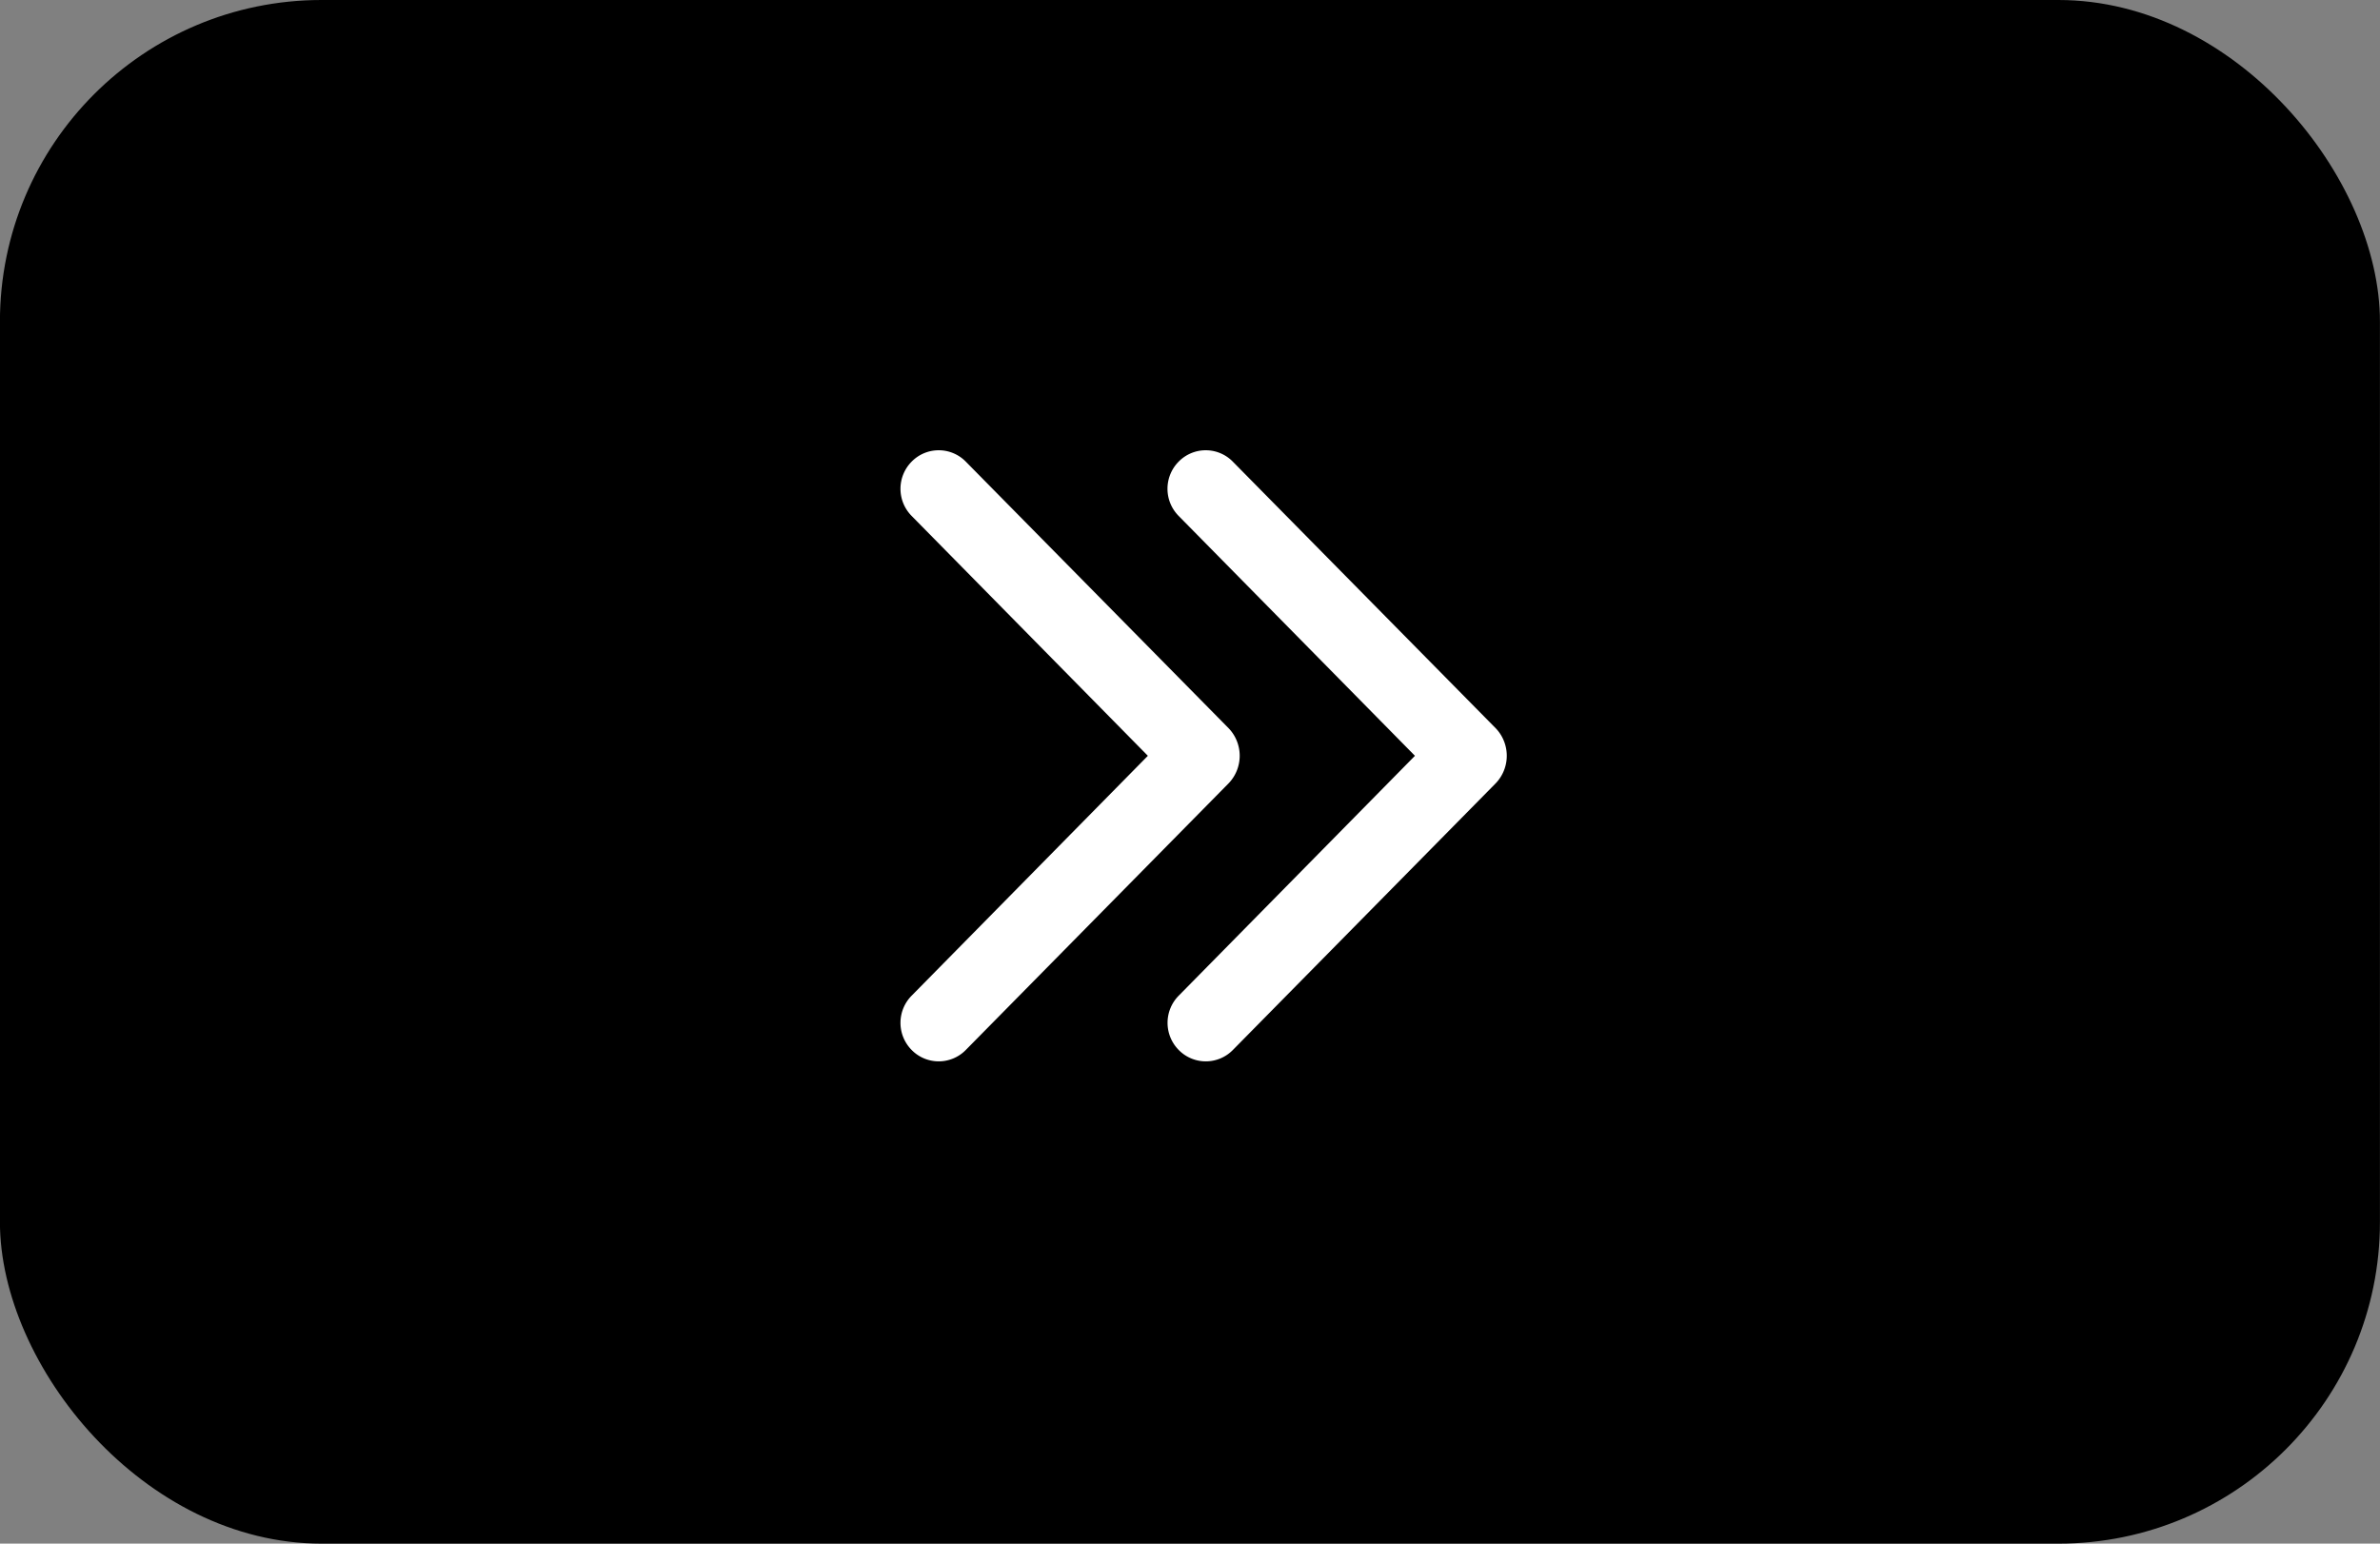 <svg xmlns="http://www.w3.org/2000/svg" width="37" height="24" viewBox="0 0 37 24">
  <rect x="0" y="0" width="37" height="24" fill="#808080" stroke="none"/>
  <g id="Group_1905" data-name="Group 1905" transform="translate(-665.879 -486)">
    <rect id="Rectangle_2118" data-name="Rectangle 2118" width="37" height="24" rx="5" transform="translate(665.878 486)"/>
    <g id="Double_Chevron_Right" transform="translate(671.824 485.009)">
      <path id="Path_507" data-name="Path 507" d="M20.16,12.318,16.067,8.167a.589.589,0,0,0-.839,0,.6.6,0,0,0,0,.847L18.9,12.742,15.229,16.47a.6.6,0,0,0,0,.847.589.589,0,0,0,.839,0l4.092-4.152A.619.619,0,0,0,20.16,12.318Z" transform="translate(-2.848 0)" fill="#fff"/>
      <path id="Path_508" data-name="Path 508" d="M13.16,12.318,9.068,8.167a.589.589,0,0,0-.839,0,.6.6,0,0,0,0,.847L11.9,12.742,8.229,16.47a.6.6,0,0,0,0,.847.589.589,0,0,0,.839,0l4.092-4.152A.619.619,0,0,0,13.16,12.318Z" fill="#fff"/>
    </g>
  </g>
</svg>
